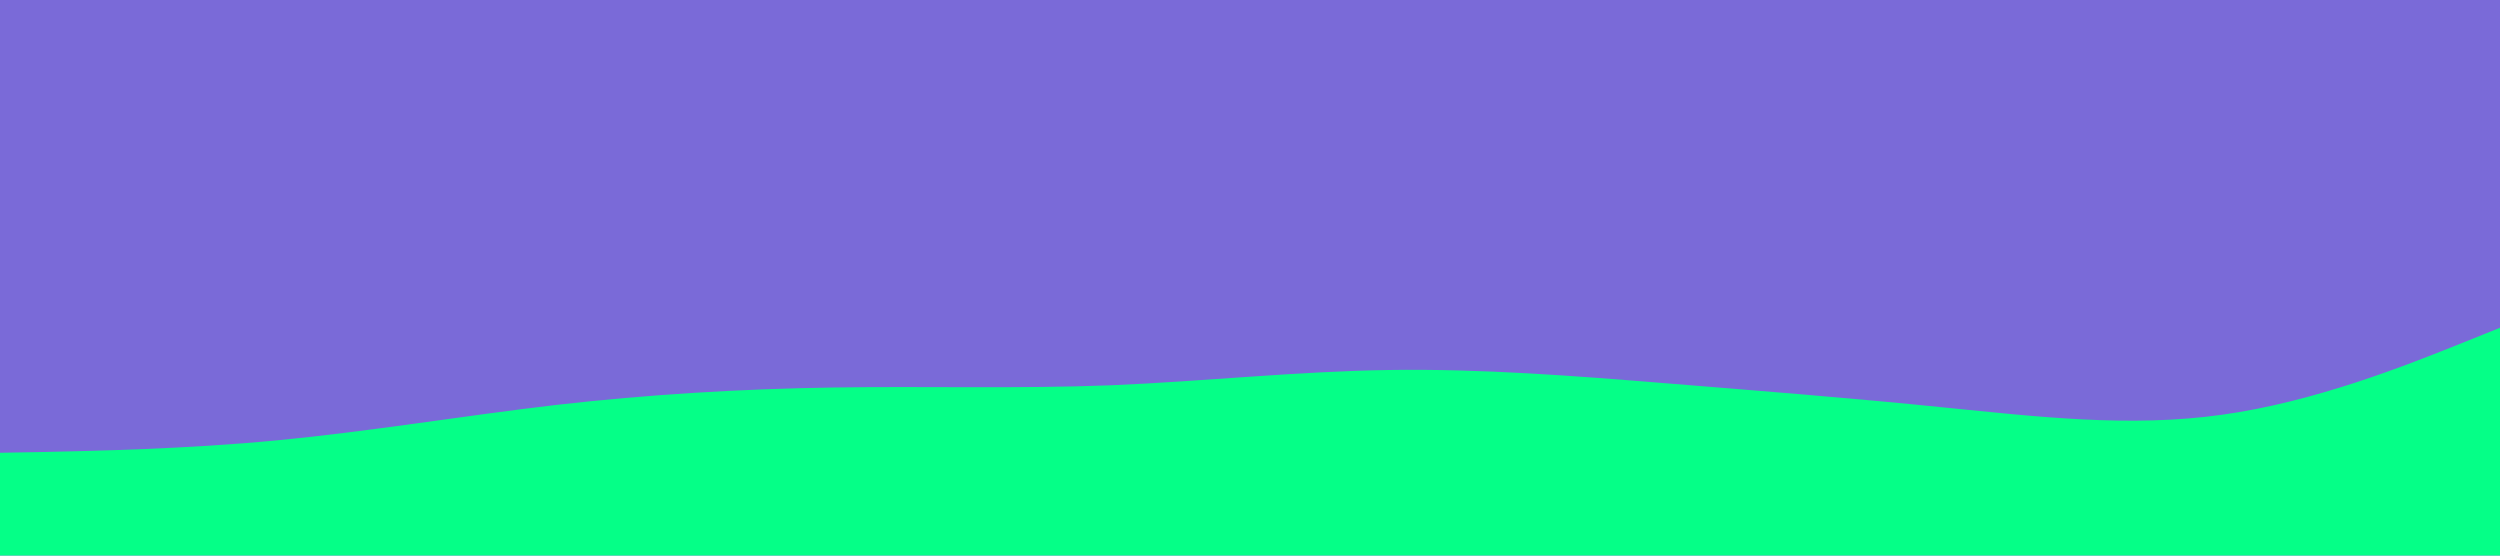<svg id="visual" viewBox="0 0 900 200" width="900" height="200" xmlns="http://www.w3.org/2000/svg" xmlns:xlink="http://www.w3.org/1999/xlink" version="1.1"><rect x="0" y="0" width="900" height="200" fill="#7a6ad8"></rect><path d="M0 163L16.7 162.7C33.3 162.3 66.7 161.7 100 158.5C133.3 155.3 166.7 149.7 200 145.8C233.3 142 266.7 140 300 139.5C333.3 139 366.7 140 400 138.7C433.3 137.3 466.7 133.7 500 133.2C533.3 132.7 566.7 135.3 600 138C633.3 140.7 666.7 143.3 700 146.7C733.3 150 766.7 154 800 149.3C833.3 144.7 866.7 131.3 883.3 124.7L900 118L900 201L883.3 201C866.7 201 833.3 201 800 201C766.7 201 733.3 201 700 201C666.7 201 633.3 201 600 201C566.7 201 533.3 201 500 201C466.7 201 433.3 201 400 201C366.7 201 333.3 201 300 201C266.7 201 233.3 201 200 201C166.7 201 133.3 201 100 201C66.7 201 33.3 201 16.7 201L0 201Z" fill="#05ff87" stroke-linecap="round" stroke-linejoin="miter"></path></svg>